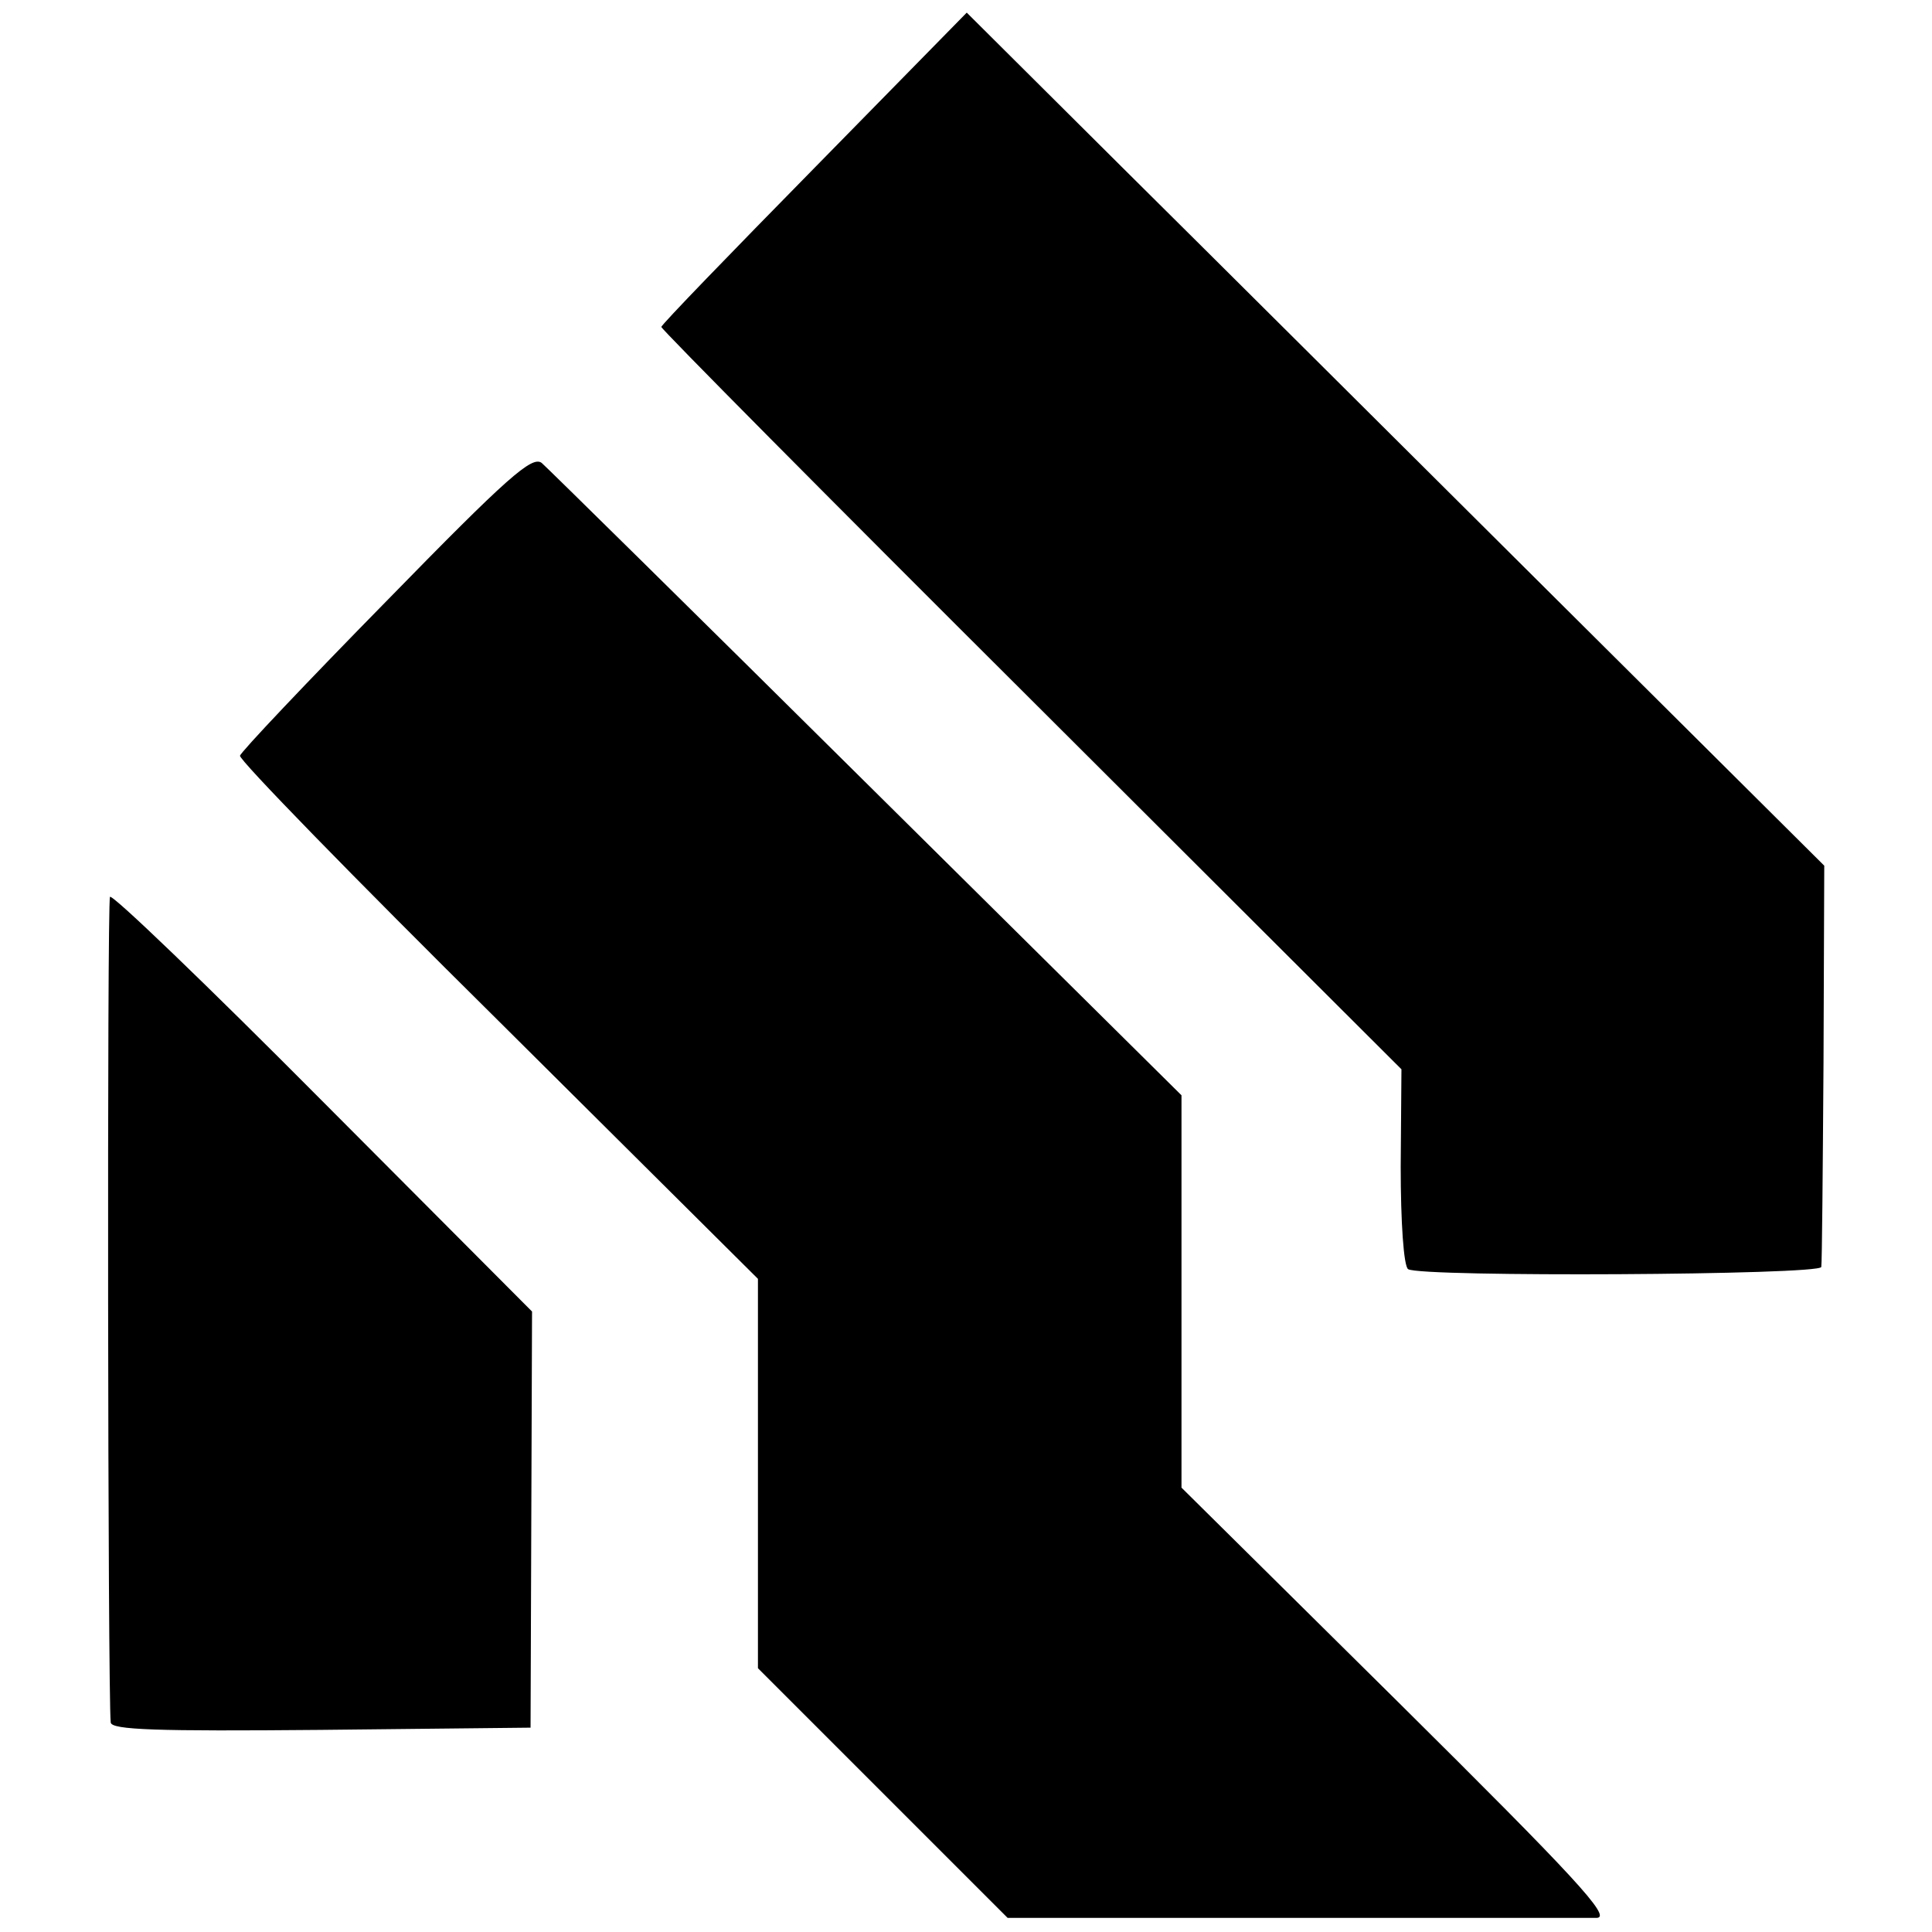 <?xml version="1.0" standalone="no"?>
<!DOCTYPE svg PUBLIC "-//W3C//DTD SVG 20010904//EN"
 "http://www.w3.org/TR/2001/REC-SVG-20010904/DTD/svg10.dtd">
<svg version="1.0" xmlns="http://www.w3.org/2000/svg"
 width="260pt" height="260pt" viewBox="0 0 260 260"
 preserveAspectRatio="xMidYMid meet">
<g transform="translate(0,260) scale(0.1,-0.1)"
fill="#000000" stroke="none">
<path d="M1096 2374 c-113 -115 -206 -211 -206 -214 0 -3 224 -229 498 -502
l498 -497 -1 -131 c0 -75 4 -134 10 -138 17 -11 555 -8 556 3 1 6 2 129 3 275
l1 265 -370 368 c-203 202 -463 461 -577 574 l-207 206 -205 -209z"/>
<path d="M520 1791 c-107 -109 -196 -203 -197 -208 -2 -5 154 -165 347 -356
l350 -348 0 -262 0 -262 168 -168 168 -168 384 0 c212 0 396 0 409 0 20 1 -29
54 -267 290 l-292 289 0 264 0 264 -423 419 c-233 231 -430 425 -438 432 -13
10 -46 -19 -209 -186z"/>
<path d="M148 1393 c-4 -7 -3 -1073 1 -1111 1 -10 61 -12 283 -10 l282 3 1
280 1 280 -282 283 c-155 156 -284 280 -286 275z"/>
</g>
</svg>
